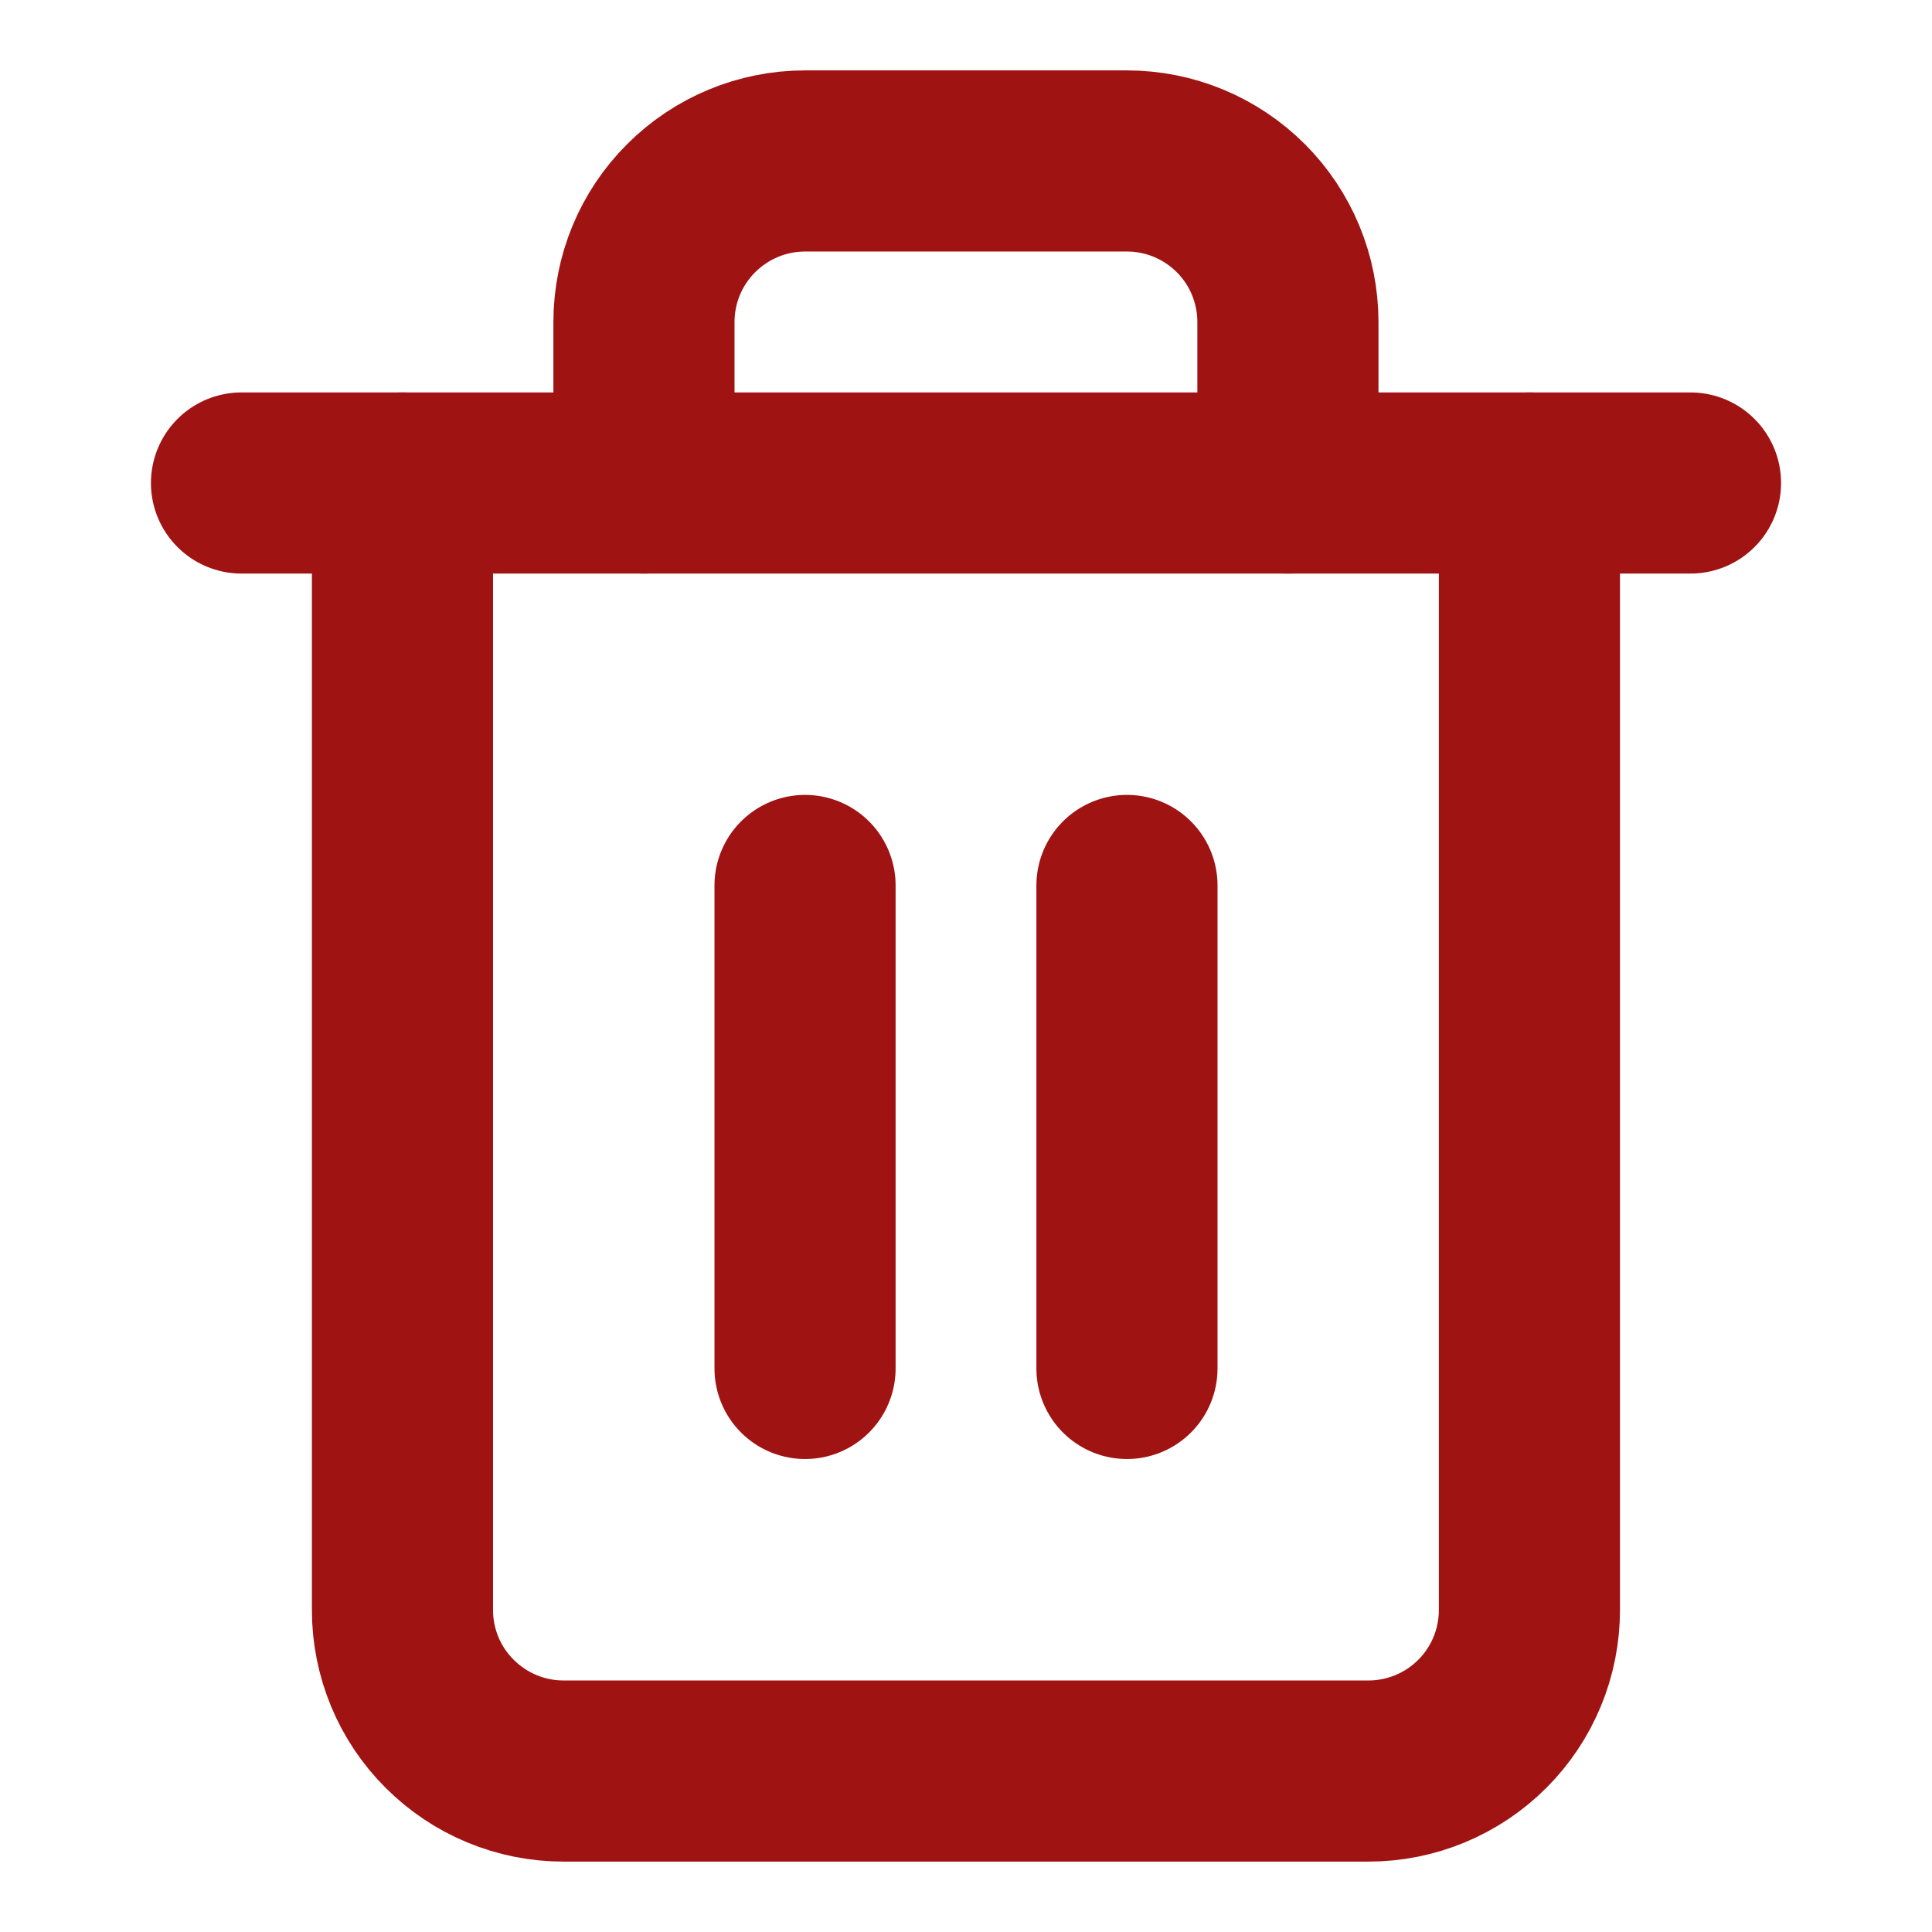 <svg width="16" height="16" viewBox="0 0 16 16" fill="none" xmlns="http://www.w3.org/2000/svg">
<path d="M2 4H3.333H14" stroke="#A01313" stroke-width="1.5" stroke-linecap="round" stroke-linejoin="round"/>
<path d="M12.666 4V13.333C12.666 13.687 12.526 14.026 12.276 14.276C12.026 14.526 11.687 14.667 11.333 14.667H4.666C4.313 14.667 3.974 14.526 3.724 14.276C3.473 14.026 3.333 13.687 3.333 13.333V4M5.333 4V2.667C5.333 2.313 5.473 1.974 5.724 1.724C5.974 1.474 6.313 1.333 6.666 1.333H9.333C9.687 1.333 10.026 1.474 10.276 1.724C10.526 1.974 10.666 2.313 10.666 2.667V4" stroke="#A01313" stroke-width="1.5" stroke-linecap="round" stroke-linejoin="round"/>
<path d="M6.667 7.333V11.333" stroke="#A01313" stroke-width="1.5" stroke-linecap="round" stroke-linejoin="round"/>
<path d="M9.333 7.333V11.333" stroke="#A01313" stroke-width="1.5" stroke-linecap="round" stroke-linejoin="round"/>
</svg>
